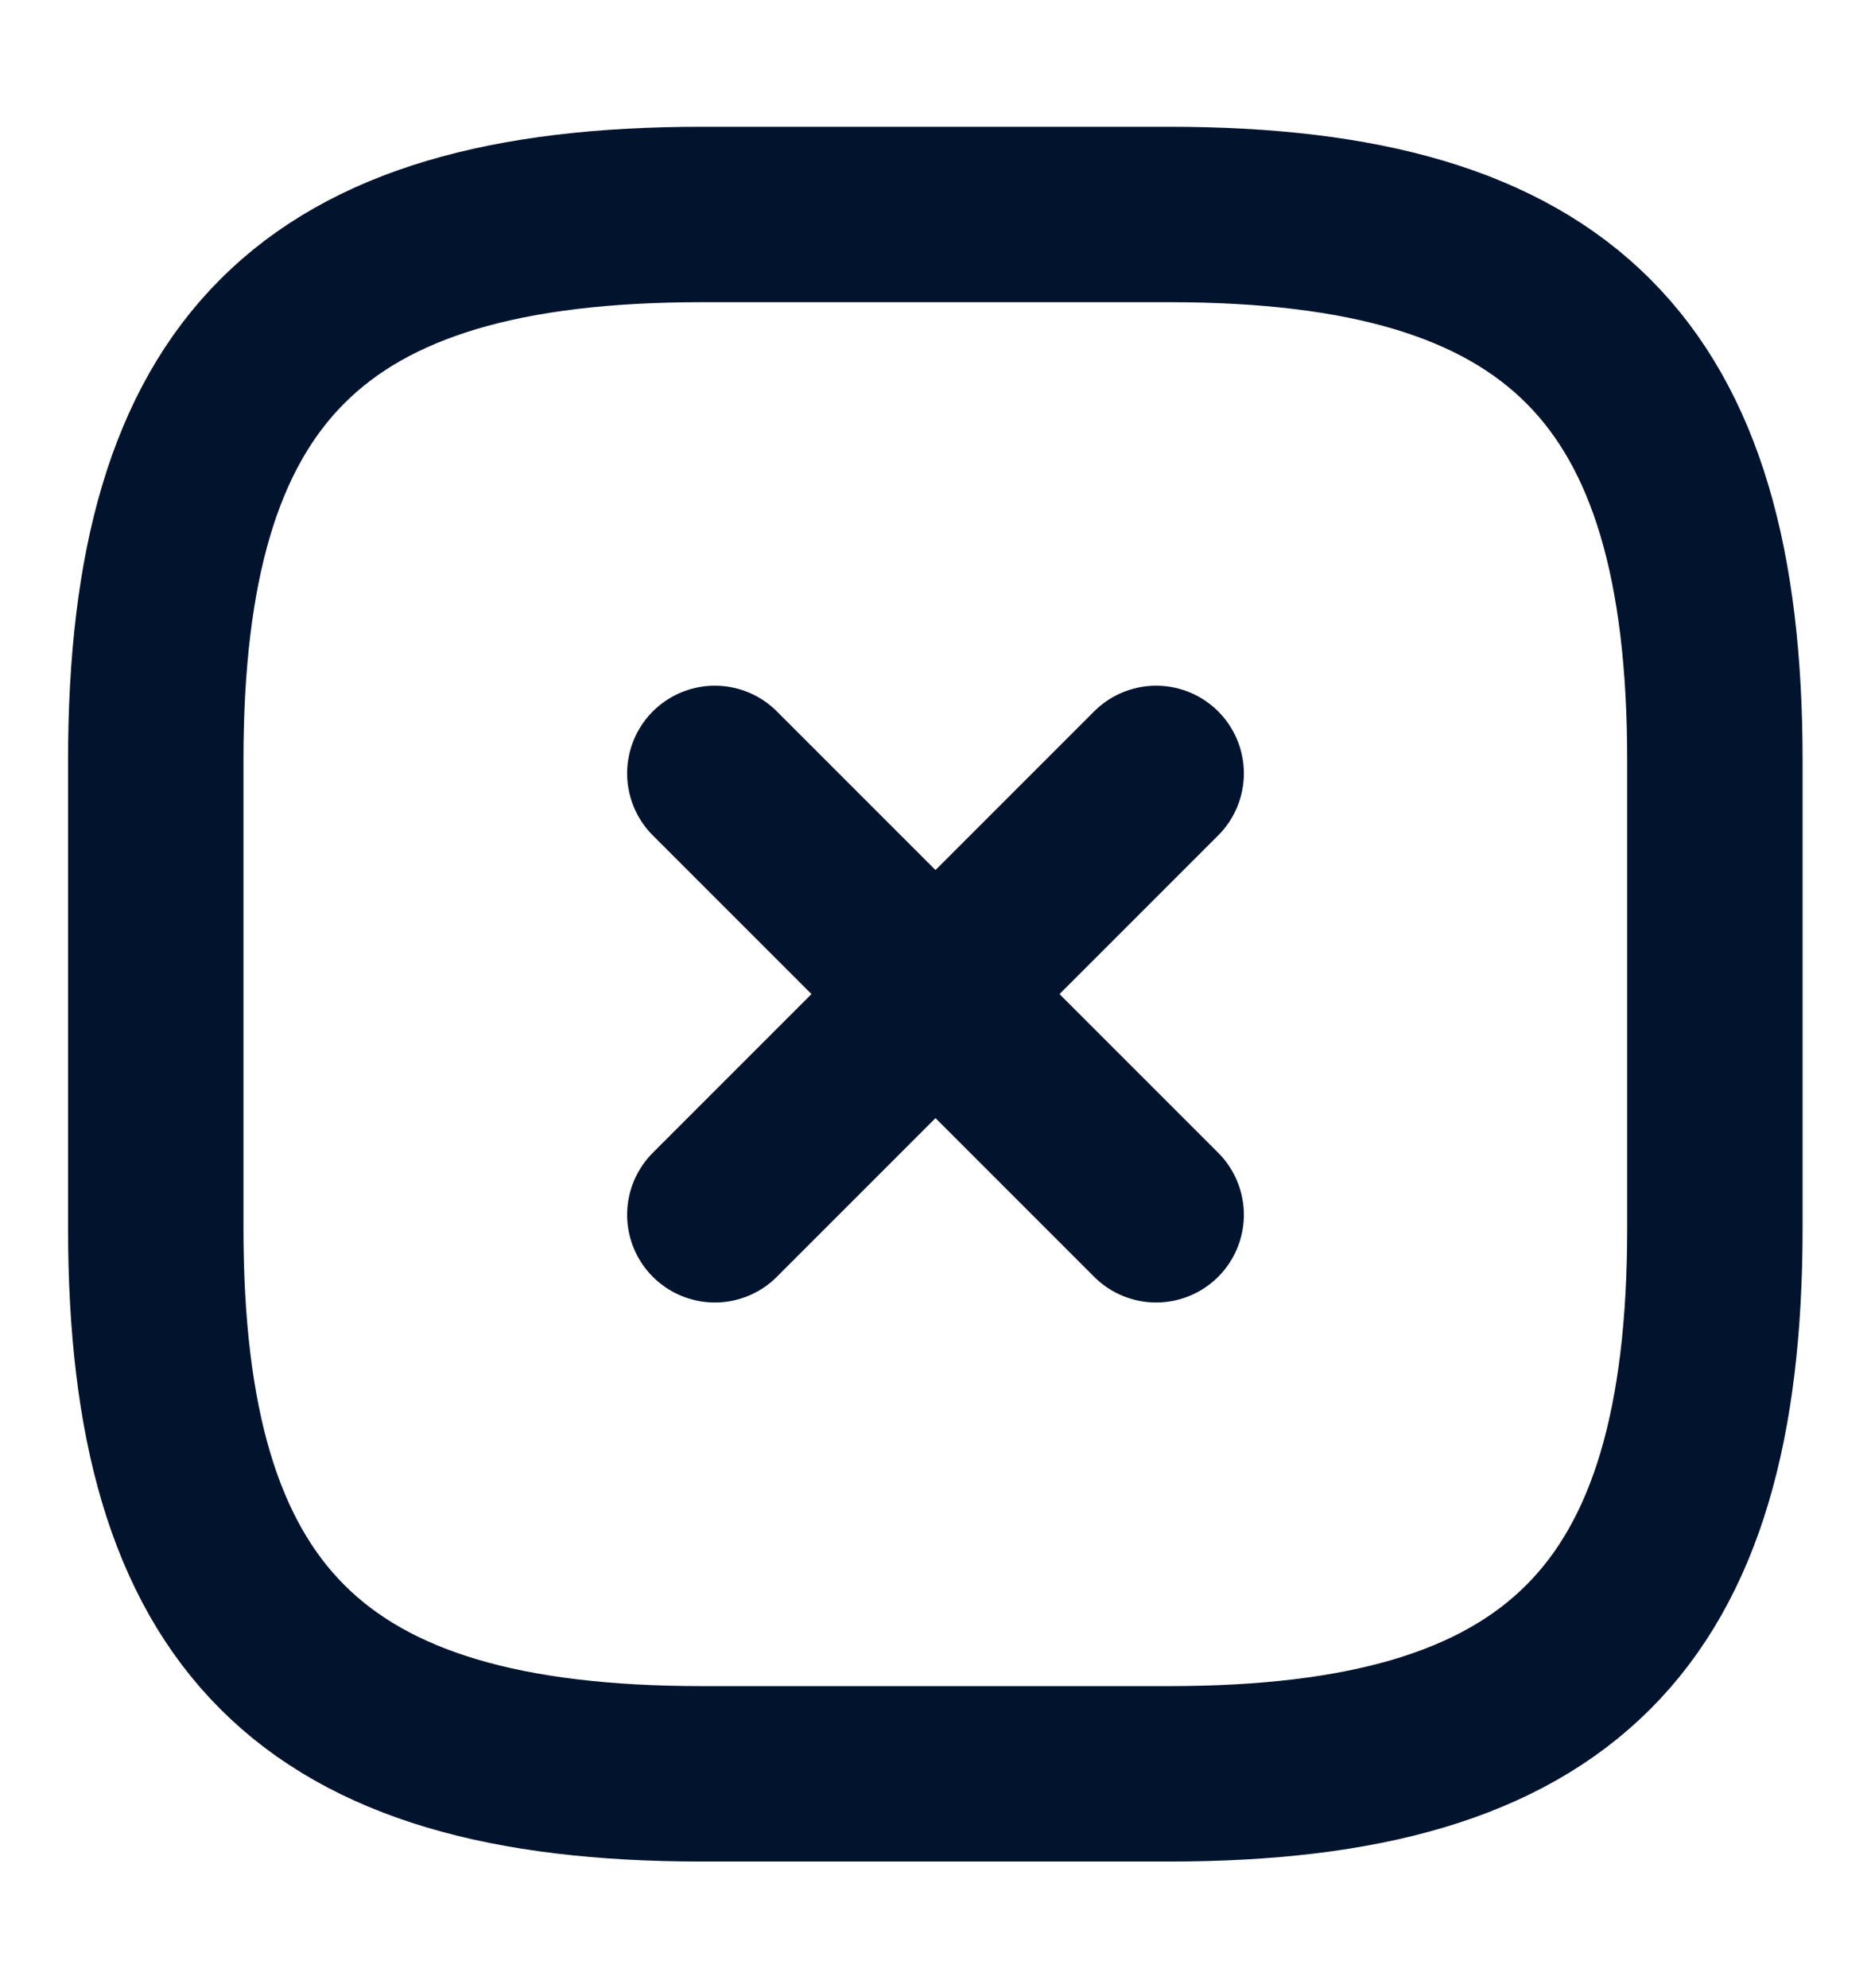<svg width="16" height="17" viewBox="0 0 16 17" fill="none" xmlns="http://www.w3.org/2000/svg">
<path d="M6.113 10.387L9.887 6.613" stroke="#02142d" stroke-width="1.5" stroke-linecap="round" stroke-linejoin="round"/>
<path d="M9.887 10.387L6.113 6.613" stroke="#02142d" stroke-width="1.5" stroke-linecap="round" stroke-linejoin="round"/>
<path d="M5.999 15.167H9.999C13.332 15.167 14.665 13.834 14.665 10.501V6.501C14.665 3.167 13.332 1.834 9.999 1.834H5.999C2.665 1.834 1.332 3.167 1.332 6.501V10.501C1.332 13.834 2.665 15.167 5.999 15.167Z" stroke="#02142d" stroke-width="1.5" stroke-linecap="round" stroke-linejoin="round"/>
</svg>
